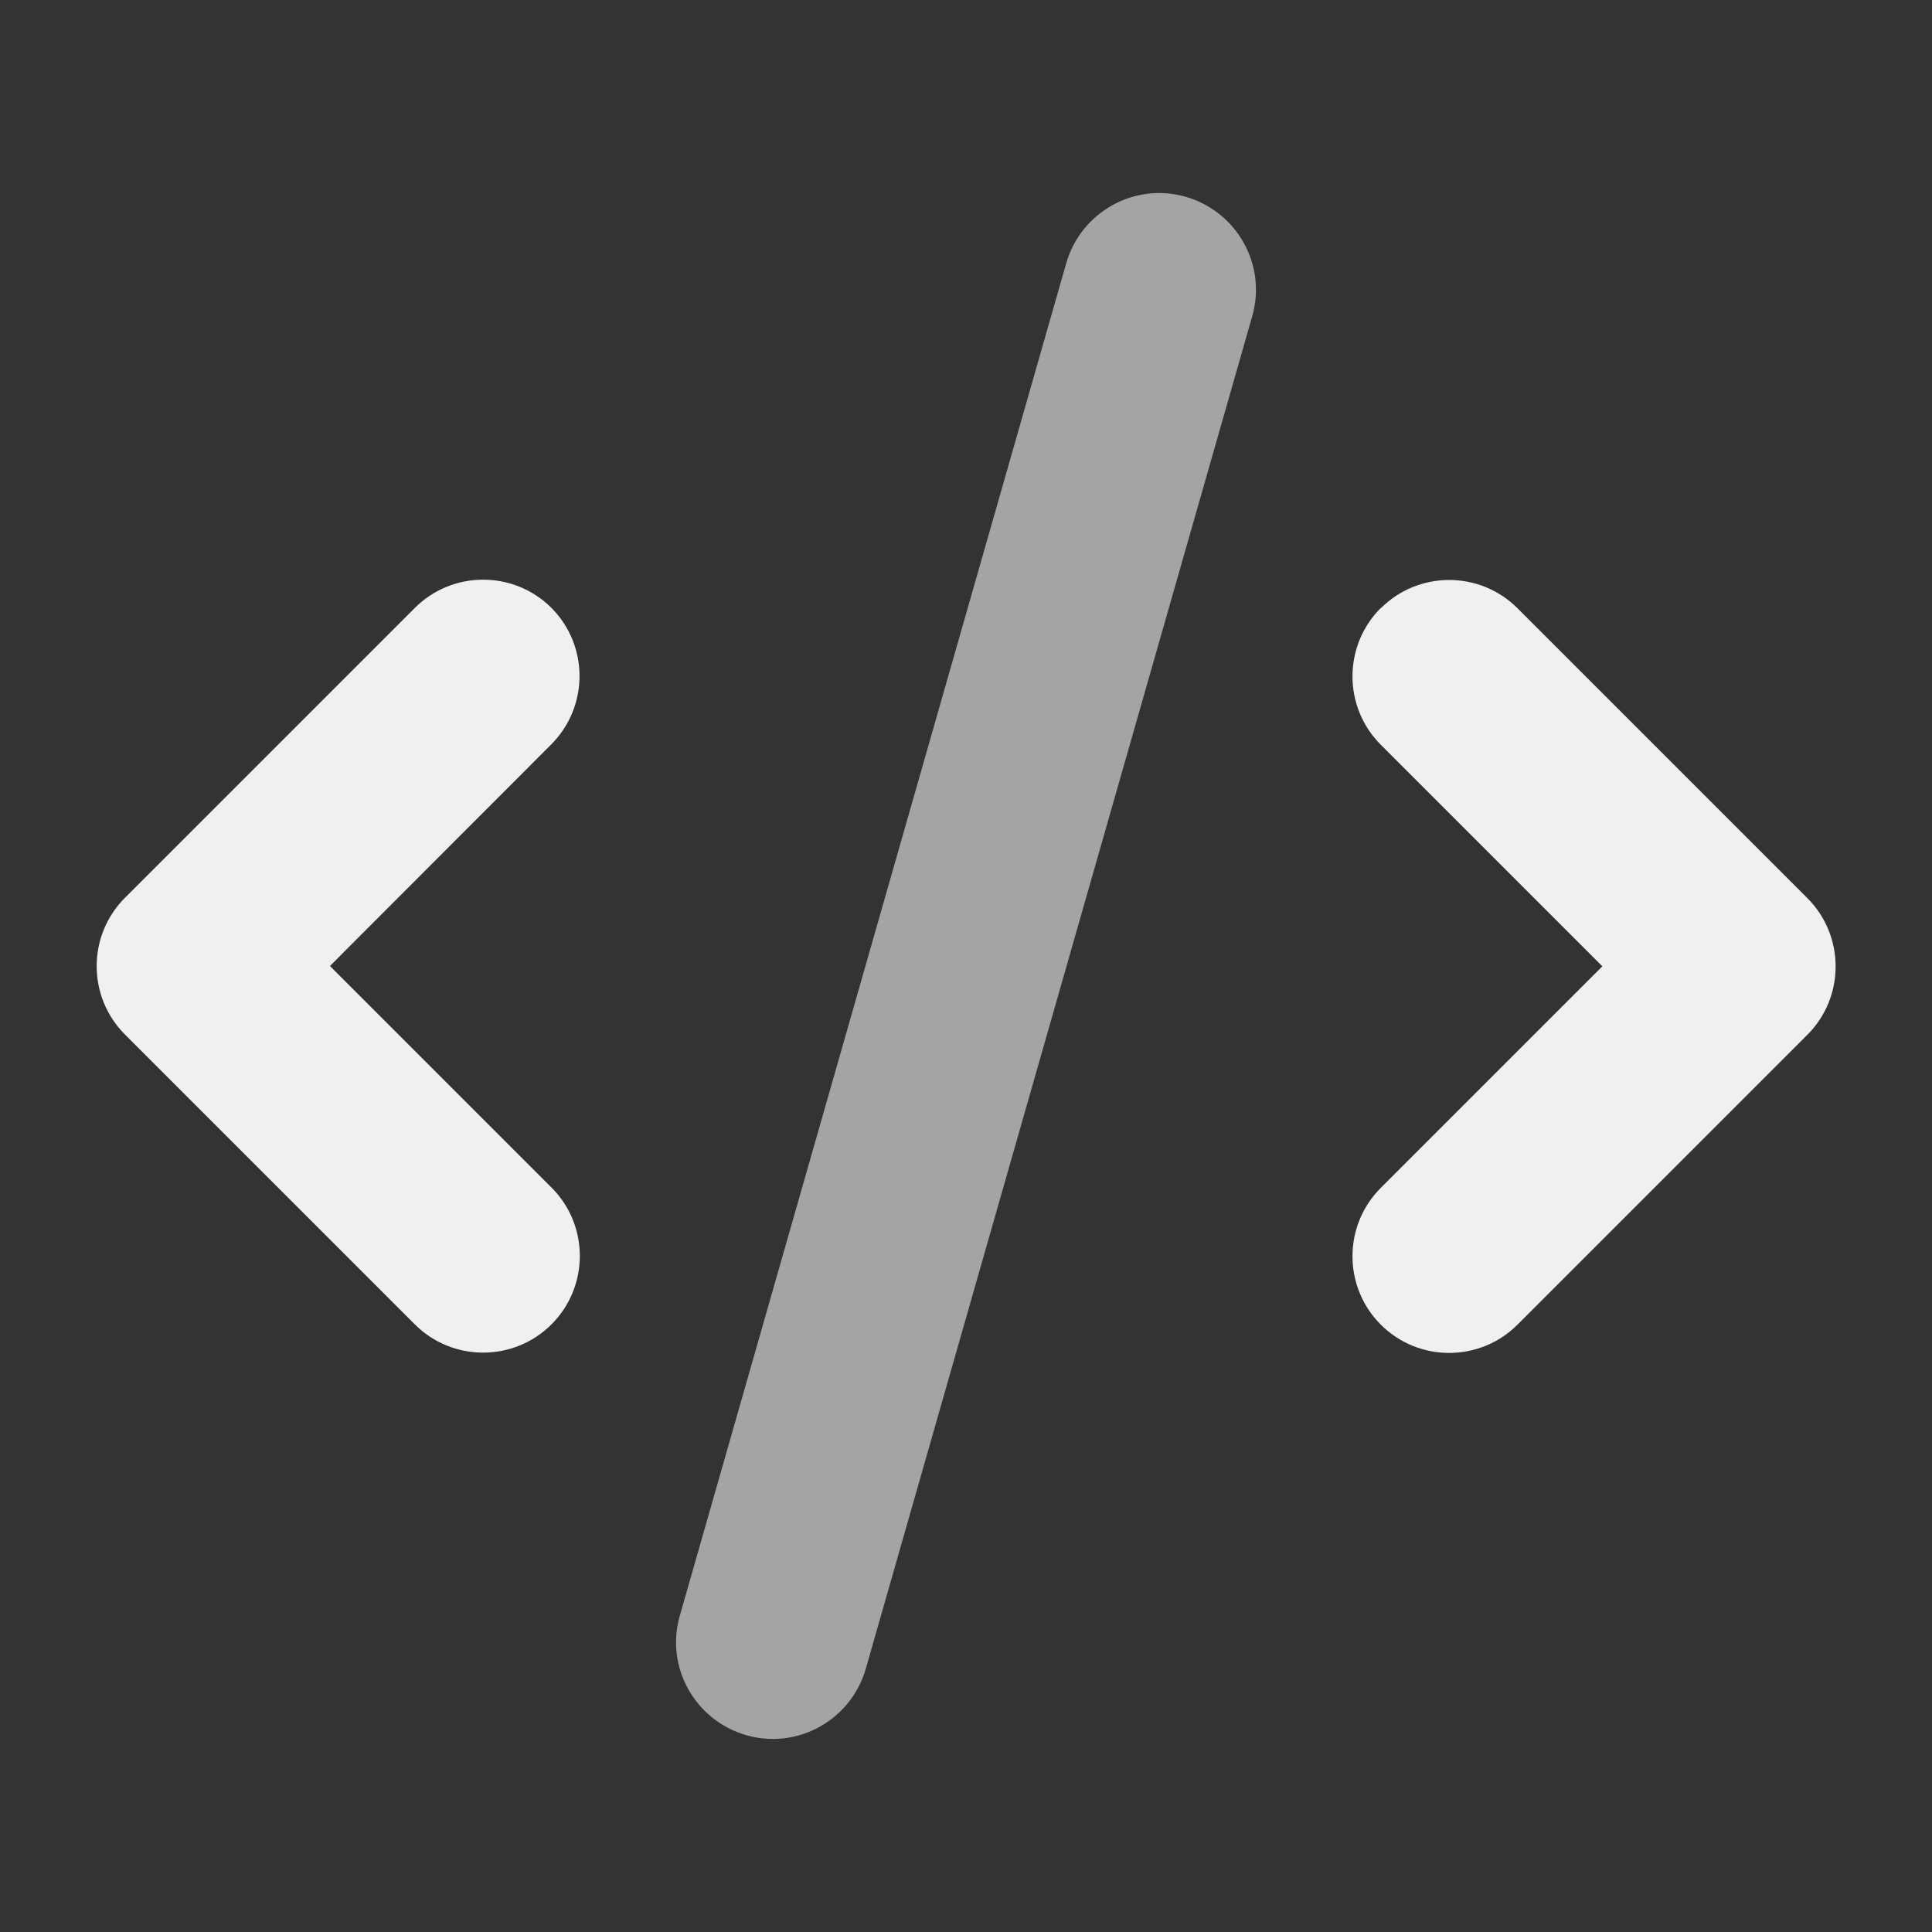 <svg xmlns="http://www.w3.org/2000/svg" viewBox="0 0 640 640" fill="#f0f0f1"><rect x="0" y="0" width="640" height="640" fill="#333333" stroke="none"/><path opacity=".6" d="M225.2 535.2C220.3 552.2 230.2 569.9 247.2 574.8C264.2 579.7 281.9 569.8 286.8 552.8L414.8 104.8C419.7 87.8 409.8 70.1 392.8 65.2C375.8 60.3 358.1 70.2 353.2 87.2L225.2 535.2z"/><path d="M457.4 201.4C444.9 213.9 444.9 234.2 457.4 246.7L530.8 320.1L457.4 393.5C444.9 406 444.9 426.3 457.4 438.8C469.9 451.3 490.2 451.3 502.7 438.8L598.7 342.8C611.2 330.3 611.2 310 598.7 297.5L502.7 201.5C490.2 189 469.9 189 457.4 201.5zM182.7 201.4C170.2 188.9 149.9 188.9 137.4 201.4L41.4 297.4C28.9 309.9 28.9 330.2 41.4 342.7L137.4 438.7C149.9 451.2 170.2 451.2 182.7 438.7C195.2 426.2 195.2 405.9 182.7 393.4L109.3 320L182.6 246.6C195.1 234.1 195.1 213.8 182.6 201.3z"/></svg>
